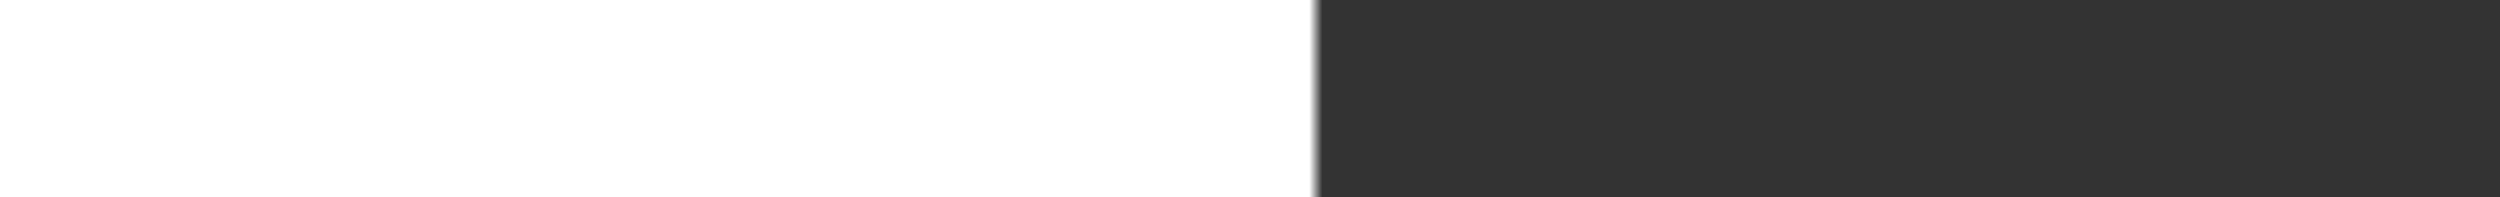 <?xml version="1.0" encoding="utf-8"?>
<svg width='190px' height='15px' xmlns="http://www.w3.org/2000/svg" viewBox="0 0 190 15" preserveAspectRatio="xMidYMid" class="uil-ellipsis">

            <rect x="0" y="0" width="190" height="15" fill="#333333" stroke="none"/>

            <defs>
            <mask id="iconMask">
            <rect x="-10" y="-10" width="120" height="120" fill="white"/>
              <rect x="0" y="0" width="190" height="10" fill="none" class="bk"></rect>
  <circle cx="32" cy="5" r="5" fill="#CCCCCC">
    <animate id="anir11" attributeName="r" from="0" to="5" begin="0s;anir14.end" dur="0.75s" fill="freeze"></animate>
    <animate id="anir12" attributeName="r" from="5" to="5" begin="anir11.end" dur="3.75s" fill="freeze"></animate>
    <animate id="anir13" attributeName="r" from="5" to="0" begin="anir12.end" dur="0.75s" fill="freeze"></animate>
    <animate id="anir14" attributeName="r" from="0" to="0" begin="anir13.end" dur="0.75s" fill="freeze"></animate>
    <animate id="anix11" attributeName="cx" from="32" to="32" begin="0s;anix18.end" dur="0.75s" fill="freeze"></animate>
    <animate id="anix12" attributeName="cx" from="32" to="32" begin="anix11.end" dur="0.75s" fill="freeze"></animate>
    <animate id="anix13" attributeName="cx" from="32" to="50" begin="anix12.end" dur="0.75s" fill="freeze"></animate>
    <animate id="anix14" attributeName="cx" from="100" to="100" begin="anix13.end" dur="0.75s" fill="freeze"></animate>
    <animate id="anix5" attributeName="cx" from="100" to="168" begin="anix14.end" dur="0.75s" fill="freeze"></animate>
    <animate id="anix16" attributeName="cx" from="168" to="168" begin="anix5.end" dur="0.75s" fill="freeze"></animate>
    <animate id="anix17" attributeName="cx" from="168" to="84" begin="anix16.end" dur="0.75s" fill="freeze"></animate>
    <animate id="anix18" attributeName="cx" from="168" to="32" begin="anix17.end" dur="0.75s" fill="freeze"></animate>
  </circle>
  <circle cx="100" cy="5" r="5" fill="#337FB2">
    <animate id="anir21" attributeName="r" from="5" to="5" begin="0s;anir25.end" dur="3s" fill="freeze"></animate>
    <animate id="anir22" attributeName="r" from="5" to="0" begin="anir21.end" dur="0.75s" fill="freeze"></animate>
    <animate id="anir23" attributeName="r" from="0" to="0" begin="anir22.end" dur="0.75s" fill="freeze"></animate>
    <animate id="anir24" attributeName="r" from="0" to="5" begin="anir23.end" dur="0.75s" fill="freeze"></animate>
    <animate id="anir25" attributeName="r" from="5" to="5" begin="anir24.end" dur="0.75s" fill="freeze"></animate>
    <animate id="anix21" attributeName="cx" from="32" to="100" begin="0s;anix28.end" dur="0.75s" fill="freeze"></animate>
    <animate id="anix22" attributeName="cx" from="100" to="100" begin="anix21.end" dur="0.75s" fill="freeze"></animate>
    <animate id="anix23" attributeName="cx" from="100" to="168" begin="anix22.end" dur="0.75s" fill="freeze"></animate>
    <animate id="anix24" attributeName="cx" from="168" to="169" begin="anix23.end" dur="0.75s" fill="freeze"></animate>
    <animate id="anix25" attributeName="cx" from="168" to="168" begin="anix24.end" dur="0.75s" fill="freeze"></animate>
    <animate id="anix26" attributeName="cx" from="168" to="32" begin="anix25.end" dur="0.75s" fill="freeze"></animate>
    <animate id="anix27" attributeName="cx" from="32" to="32" begin="anix26.end" dur="0.75s" fill="freeze"></animate>
    <animate id="anix28" attributeName="cx" from="32" to="32" begin="anix27.end" dur="0.75s" fill="freeze"></animate>
  </circle>
  <circle cx="168" cy="5" r="5" fill="#CCCCCC">
    <animate id="anir31" attributeName="r" from="5" to="5" begin="0s;anir35.end" dur="0.75s" fill="freeze"></animate>
    <animate id="anir32" attributeName="r" from="5" to="0" begin="anir31.end" dur="0.75s" fill="freeze"></animate>
    <animate id="anir33" attributeName="r" from="0" to="0" begin="anir32.end" dur="0.75s" fill="freeze"></animate>
    <animate id="anir34" attributeName="r" from="0" to="5" begin="anir33.end" dur="0.75s" fill="freeze"></animate>
    <animate id="anir35" attributeName="r" from="5" to="5" begin="anir34.end" dur="1.125s" fill="freeze"></animate>
    <animate id="anix31" attributeName="cx" from="100" to="168" begin="0s;anix38.end" dur="0.75s" fill="freeze"></animate>
    <animate id="anix32" attributeName="cx" from="168" to="168" begin="anix31.end" dur="0.75s" fill="freeze"></animate>
    <animate id="anix33" attributeName="cx" from="168" to="168" begin="anix32.end" dur="0.75s" fill="freeze"></animate>
    <animate id="anix34" attributeName="cx" from="168" to="32" begin="anix33.end" dur="0.75s" fill="freeze"></animate>
    <animate id="anix35" attributeName="cx" from="32" to="32" begin="anix34.end" dur="0.75s" fill="freeze"></animate>
    <animate id="anix36" attributeName="cx" from="32" to="32" begin="anix35.end" dur="0.75s" fill="freeze"></animate>
    <animate id="anix37" attributeName="cx" from="32" to="100" begin="anix36.end" dur="0.75s" fill="freeze"></animate>
    <animate id="anix38" attributeName="cx" from="100" to="100" begin="anix37.end" dur="0.75s" fill="freeze"></animate>
  </circle>
  <circle cx="168" cy="5" r="5" fill="#337FB2">
    <animate id="anir41" attributeName="r" from="5" to="0" begin="0s;anir44.end" dur="0.75s" fill="freeze"></animate>
    <animate id="anir42" attributeName="r" from="0" to="0" begin="anir41.end" dur="0.75s" fill="freeze"></animate>
    <animate id="anir43" attributeName="r" from="0" to="5" begin="anir42.end" dur="0.75s" fill="freeze"></animate>
    <animate id="anir44" attributeName="r" from="5" to="5" begin="anir43.end" dur="3.75s" fill="freeze"></animate>
    <animate id="anix41" attributeName="cx" from="168" to="168" begin="0s;anix48.end" dur="0.75s" fill="freeze"></animate>
    <animate id="anix42" attributeName="cx" from="168" to="32" begin="anix41.end" dur="0.75s" fill="freeze"></animate>
    <animate id="anix43" attributeName="cx" from="32" to="32" begin="anix42.end" dur="0.75s" fill="freeze"></animate>
    <animate id="anix44" attributeName="cx" from="32" to="32" begin="anix43.end" dur="0.75s" fill="freeze"></animate>
    <animate id="anix45" attributeName="cx" from="32" to="100" begin="anix44.end" dur="0.75s" fill="freeze"></animate>
    <animate id="anix46" attributeName="cx" from="100" to="168" begin="anix45.end" dur="0.75s" fill="freeze"></animate>
    <animate id="anix47" attributeName="cx" from="100" to="168" begin="anix46.end" dur="0.75s" fill="freeze"></animate>
    <animate id="anix48" attributeName="cx" from="168" to="168" begin="anix47.end" dur="0.75s" fill="freeze"></animate>
  </circle>

            </mask>
            </defs>
            <rect x="-10" y="-10" width="120" height="120" fill="white" mask="url(#iconMask)"/>
            </svg>